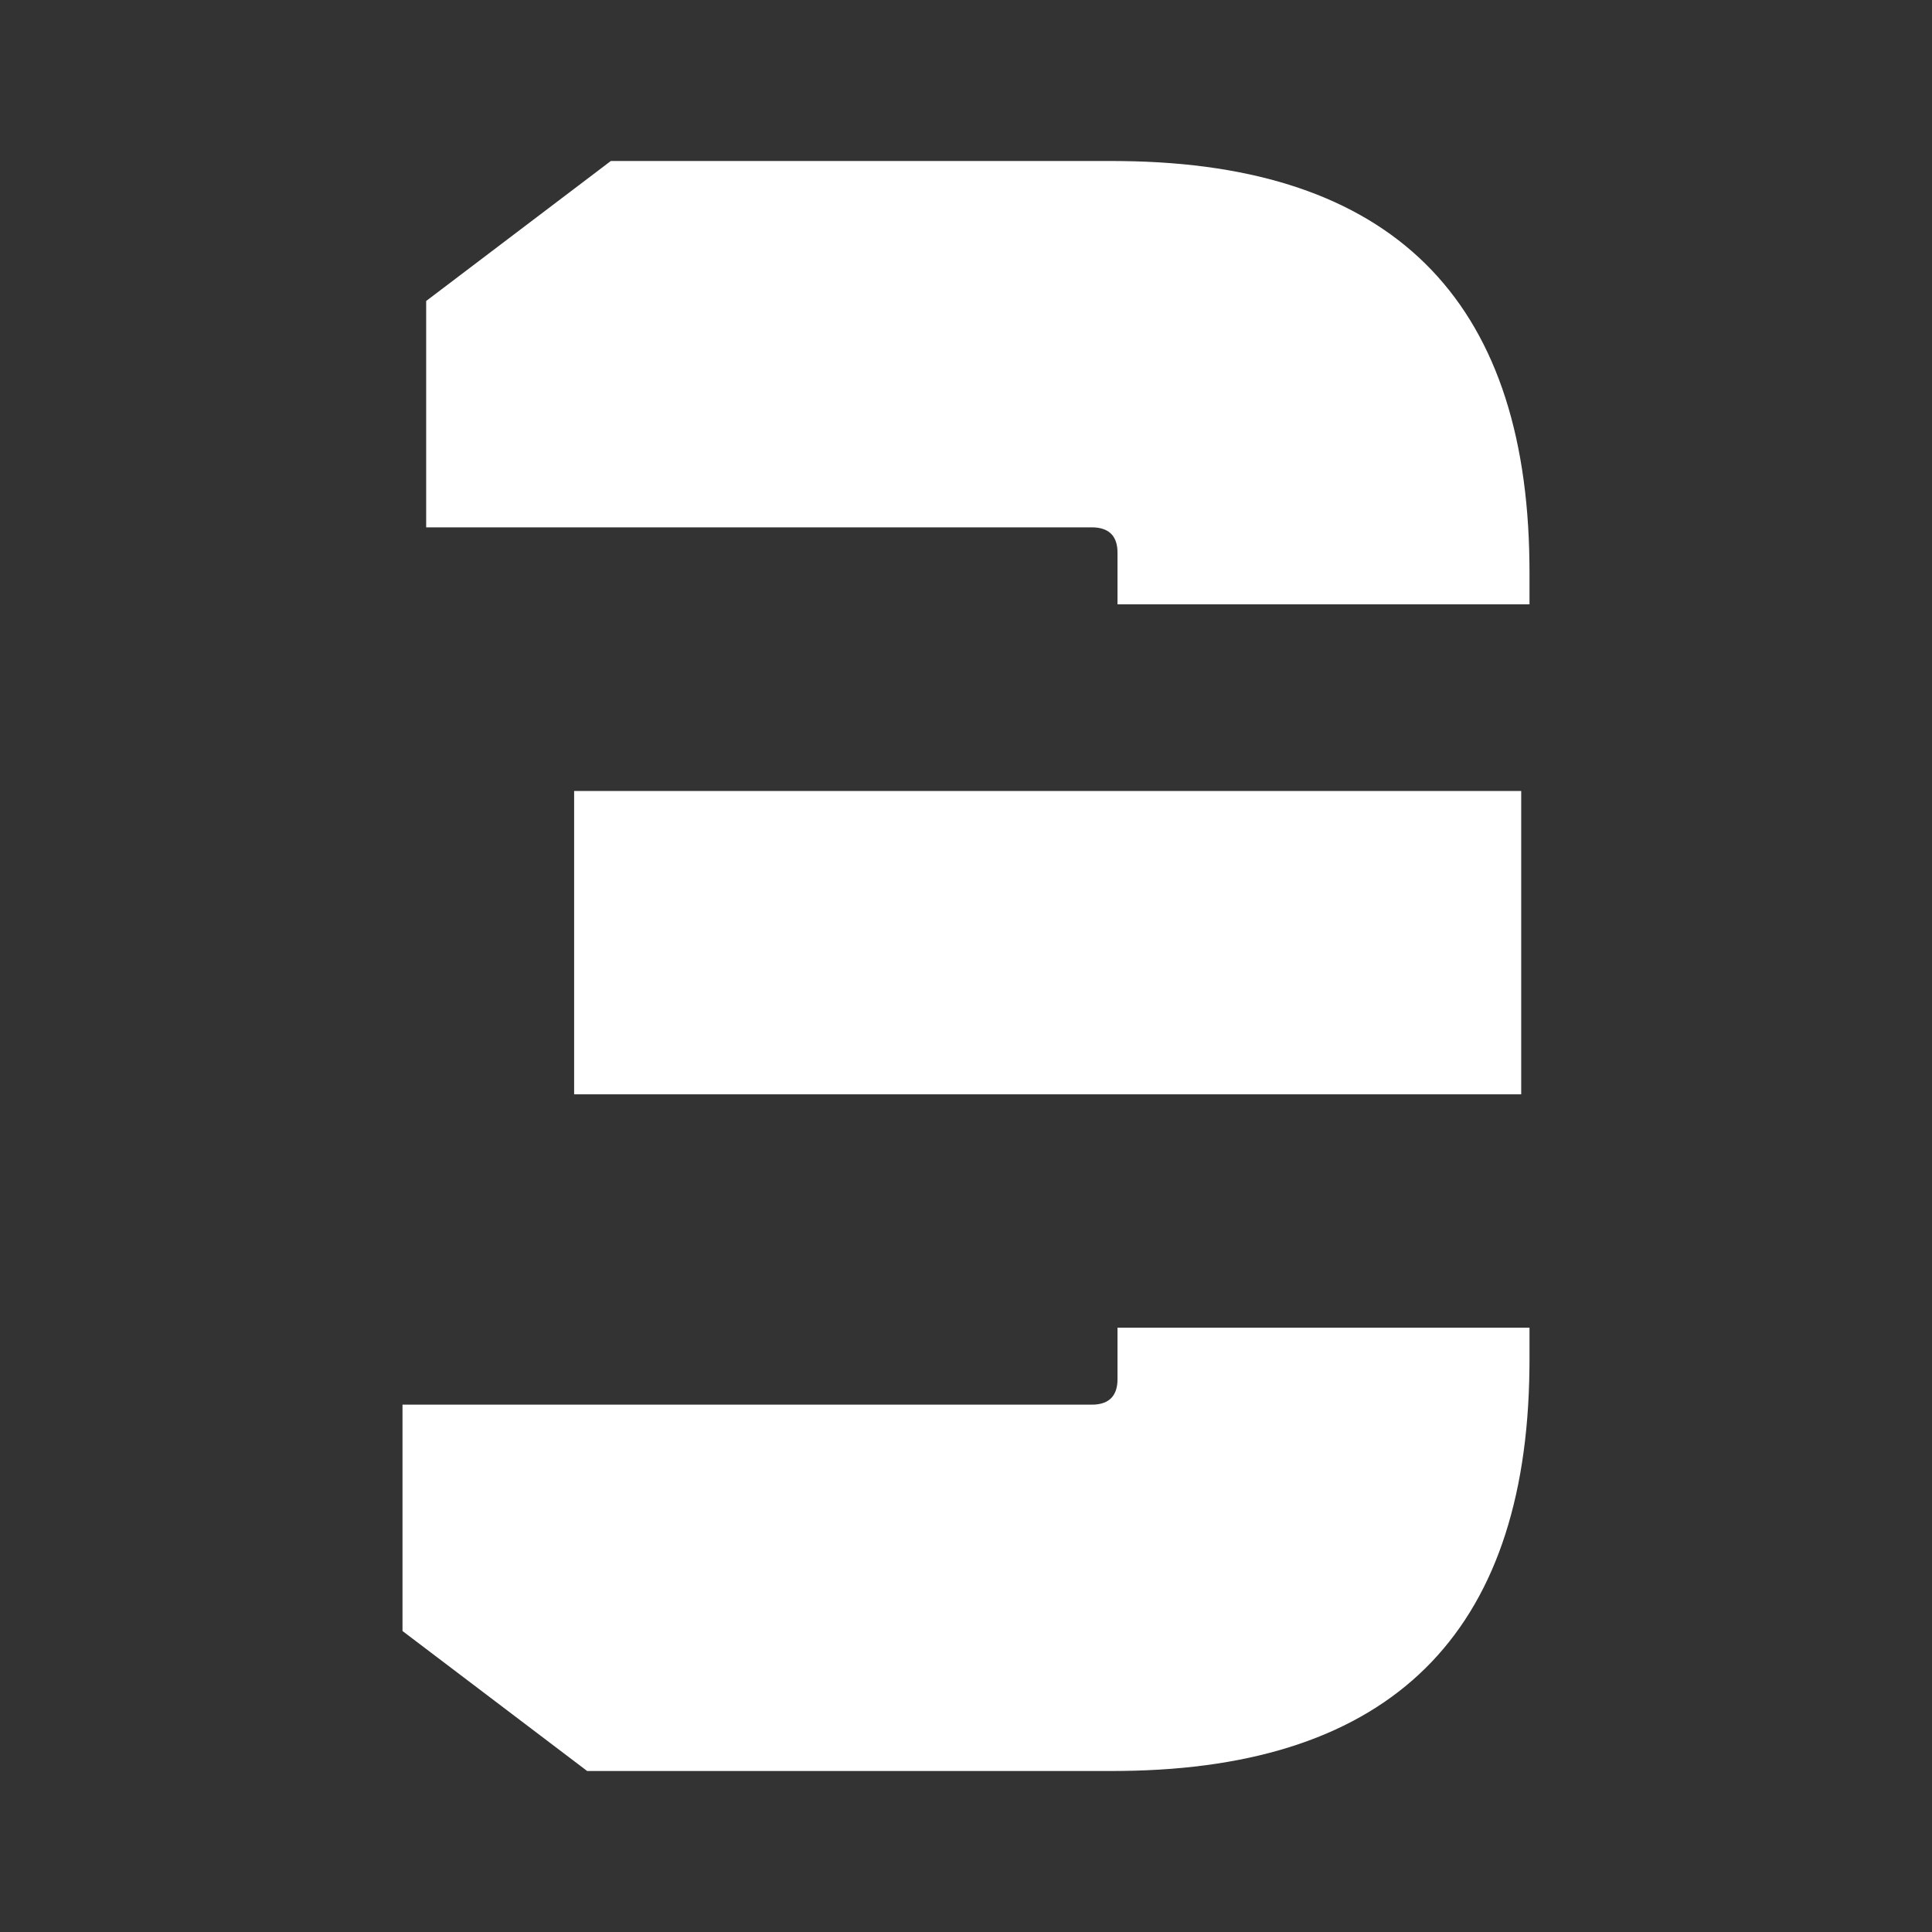 <svg width="24" height="24" viewBox="0 0 24 24" fill="none" xmlns="http://www.w3.org/2000/svg">
<rect x="0" y="0" width="24" height="24" fill="#333333" stroke="none"/>
<path d="M19 16.899V16.493H13.882V17.13L13.881 17.172C13.868 17.344 13.775 17.436 13.601 17.448L13.559 17.449H5V20.261L7.294 22H13.823L13.941 21.999C17.275 21.962 18.961 20.299 18.999 17.012L19 16.899Z" fill="white"/>
<path d="M7.132 13.594V9.826L7.176 9.826L18.897 9.826V13.594H7.132Z" fill="white"/>
<path d="M13.939 2.001L13.823 2H7.588L5.294 3.739V6.551H13.559L13.601 6.552C13.699 6.559 13.772 6.591 13.819 6.649C13.855 6.694 13.876 6.754 13.881 6.829L13.882 6.87V7.507H19V7.101L18.999 6.986C18.961 3.7 17.274 2.038 13.939 2.001Z" fill="white"/>
</svg>
